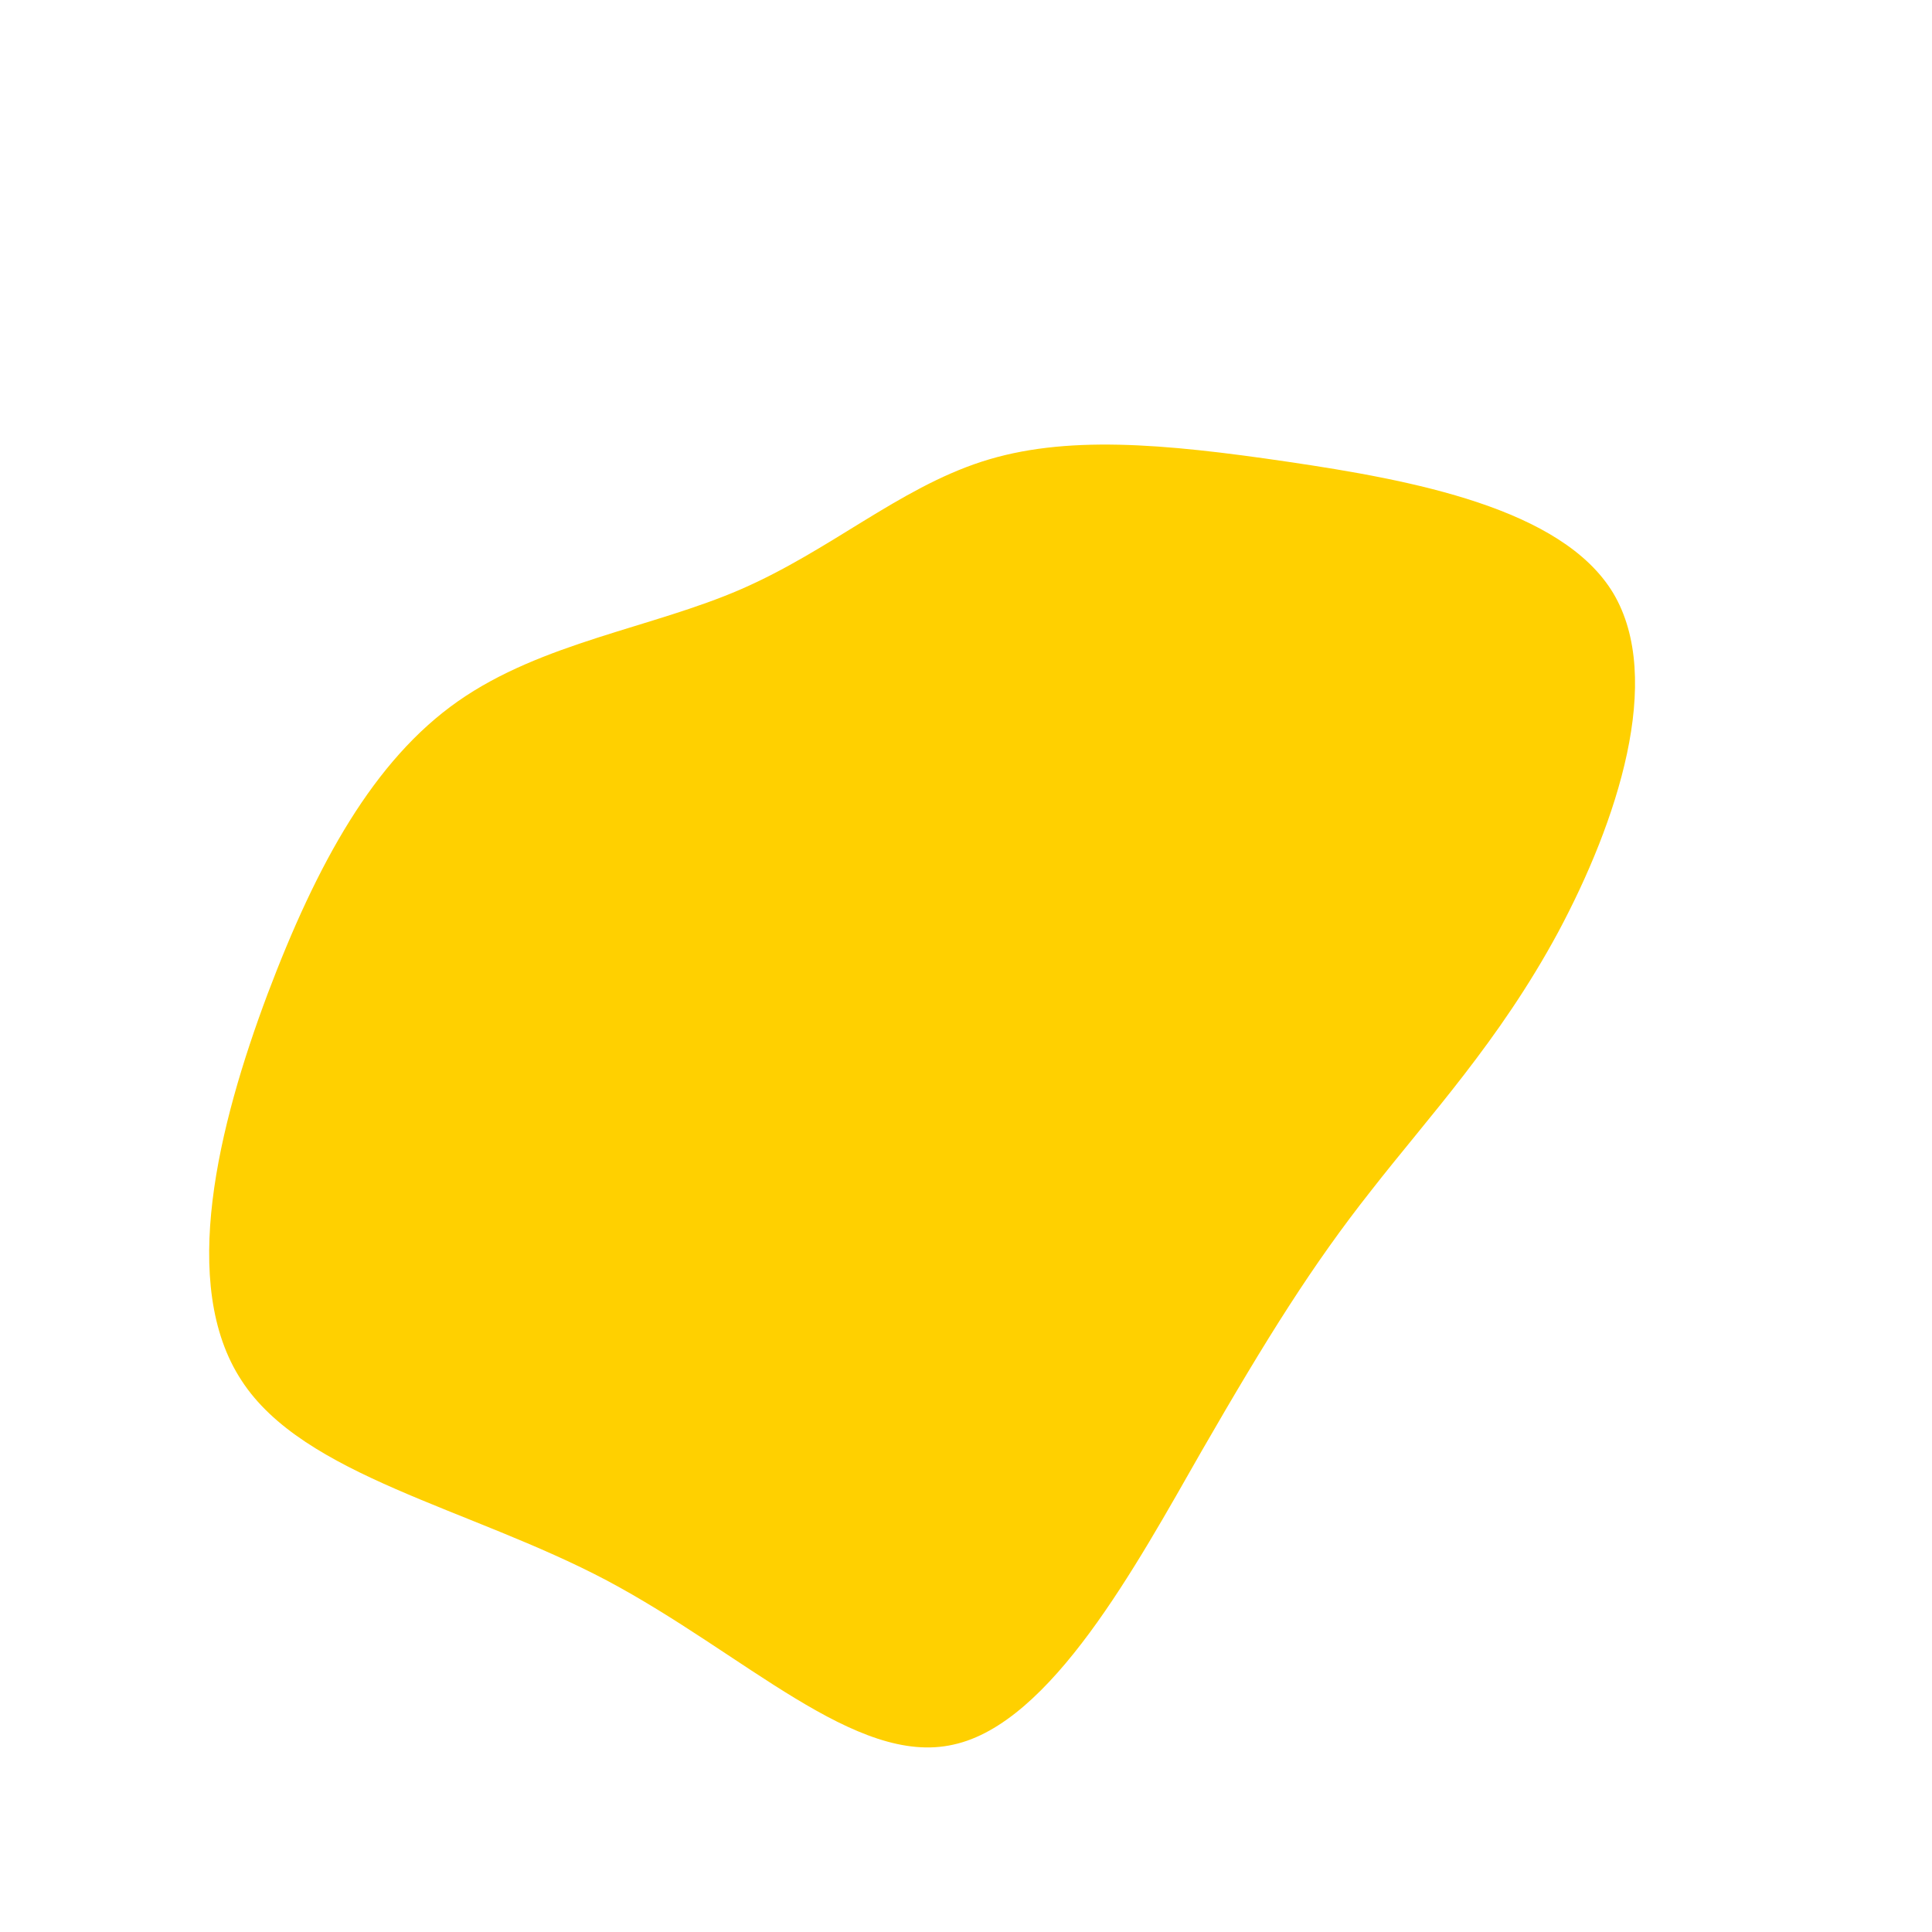 <?xml version="1.0" standalone="no"?>
<svg viewBox="0 0 200 200" xmlns="http://www.w3.org/2000/svg">
  <path fill="#FFD000" d="M33.3,-52.2C46.2,-50.3,61.7,-47.4,67,-38.6C72.3,-29.7,67.4,-14.9,61.3,-3.5C55.2,7.8,47.9,15.6,41.9,23.3C35.9,30.9,31.2,38.4,24.4,50.2C17.6,62.1,8.8,78.4,-1.3,80.6C-11.4,82.9,-22.9,71.2,-37.2,63.6C-51.4,56.1,-68.6,52.8,-75,42.9C-81.5,33,-77.4,16.5,-72.3,2.9C-67.2,-10.6,-61.3,-21.3,-52.6,-27.4C-43.9,-33.5,-32.5,-35,-23.3,-39C-14.1,-43,-7,-49.4,1.6,-52.2C10.2,-55,20.4,-54.1,33.3,-52.2Z" transform="translate(100 100)" />
</svg>
